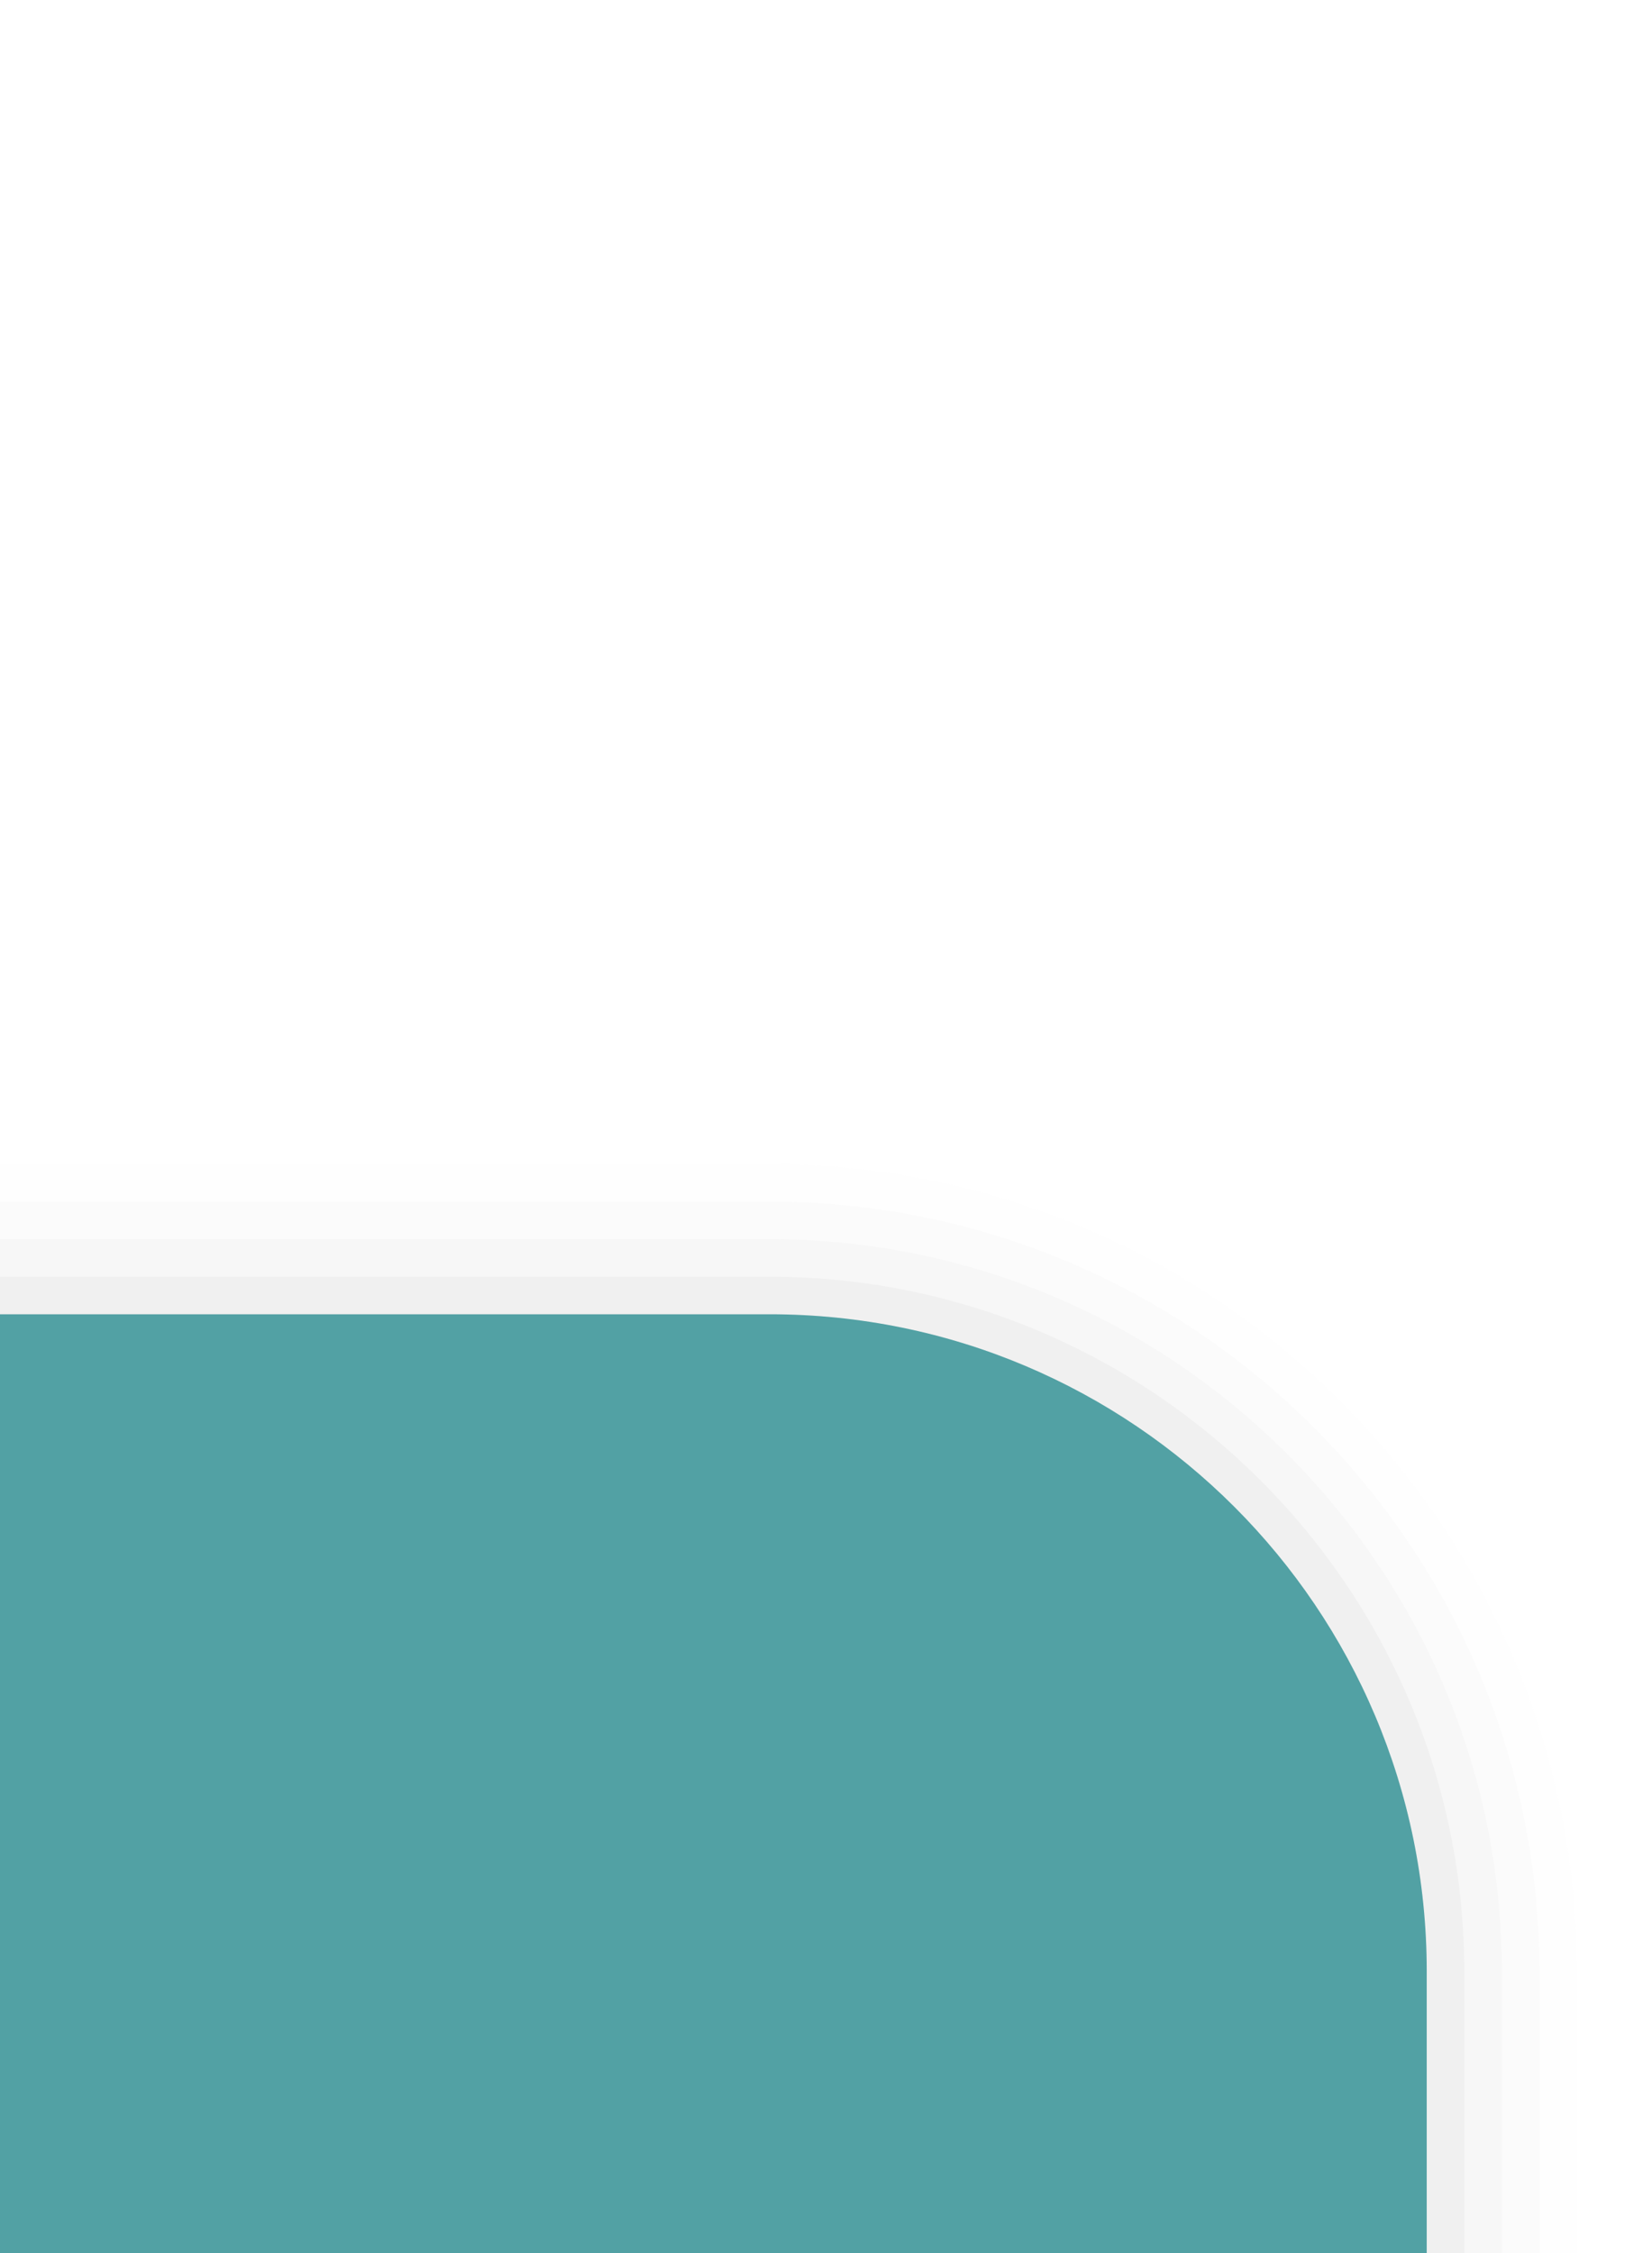 <?xml version="1.0" encoding="UTF-8"?>
<svg xmlns="http://www.w3.org/2000/svg" xmlns:xlink="http://www.w3.org/1999/xlink" contentScriptType="text/ecmascript" width="44" baseProfile="tiny" zoomAndPan="magnify" contentStyleType="text/css" viewBox="-1.979 1.139 44 60" height="60" preserveAspectRatio="xMidYMid meet" version="1.1">
    <g>
        <path fill="#656b6b" d="M -1.979 32.139 L 18.521 32.139 C 30.376 32.139 40.021 41.784 40.021 53.639 L 40.021 61.139 L -1.979 61.139 L -1.979 32.139 z " fill-opacity="0.01"/>
        <path fill="#656b6b" d="M -1.979 33.139 L 18.521 33.139 C 29.826 33.139 39.021 42.334 39.021 53.639 L 39.021 61.139 L -1.979 61.139 L -1.979 33.139 z " fill-opacity="0.02"/>
        <path fill="#656b6b" d="M -1.979 34.139 L 18.521 34.139 C 29.273 34.139 38.021 42.887 38.021 53.639 L 38.021 61.139 L -1.979 61.139 L -1.979 34.139 z " fill-opacity="0.03"/>
        <path fill="#656b6b" d="M -1.979 35.139 L 18.521 35.139 C 28.722 35.139 37.021 43.438 37.021 53.639 L 37.021 61.139 L -1.979 61.139 L -1.979 35.139 z " fill-opacity="0.05"/>
        <path fill="#656b6b" d="M -1.979 36.139 C 10.265 36.139 18.521 36.139 18.521 36.139 C 28.169 36.139 36.021 43.991 36.021 53.639 L 36.021 61.139 L -1.979 61.139 L -1.979 36.139 z " fill-opacity="0.06"/>
        <path fill="#656b6b" d="M -1.979 37.139 C 10.268 37.139 18.521 37.139 18.521 37.139 C 27.619 37.139 35.021 44.541 35.021 53.639 L 35.021 61.139 L -1.979 61.139 L -1.979 37.139 z " fill-opacity="0.1"/>
        <path fill="#656b6b" d="M -1.979 38.139 C 10.271 38.139 18.521 38.139 18.521 38.139 C 27.068 38.139 34.021 45.092 34.021 53.639 L 34.021 61.139 L -1.979 61.139 L -1.979 38.139 z " fill-opacity="0.1"/>
        <path fill="#656b6b" d="M -1.979 39.139 C 10.281 39.139 18.521 39.139 18.521 39.139 C 26.516 39.139 33.021 45.644 33.021 53.639 L 33.021 61.139 L -1.979 61.139 L -1.979 39.139 z " fill-opacity="0.1"/>
        <path fill="#52a1a4" d="M -1.979 36.139 L 18.521 36.139 C 28.186 36.139 36.021 43.974 36.021 53.639 L 36.021 61.139 L -1.979 61.139 L -1.979 36.139 z "/>
        <rect x="-1.979" width="44" fill="none" y="1.139" height="60"/>
    </g>
</svg>
